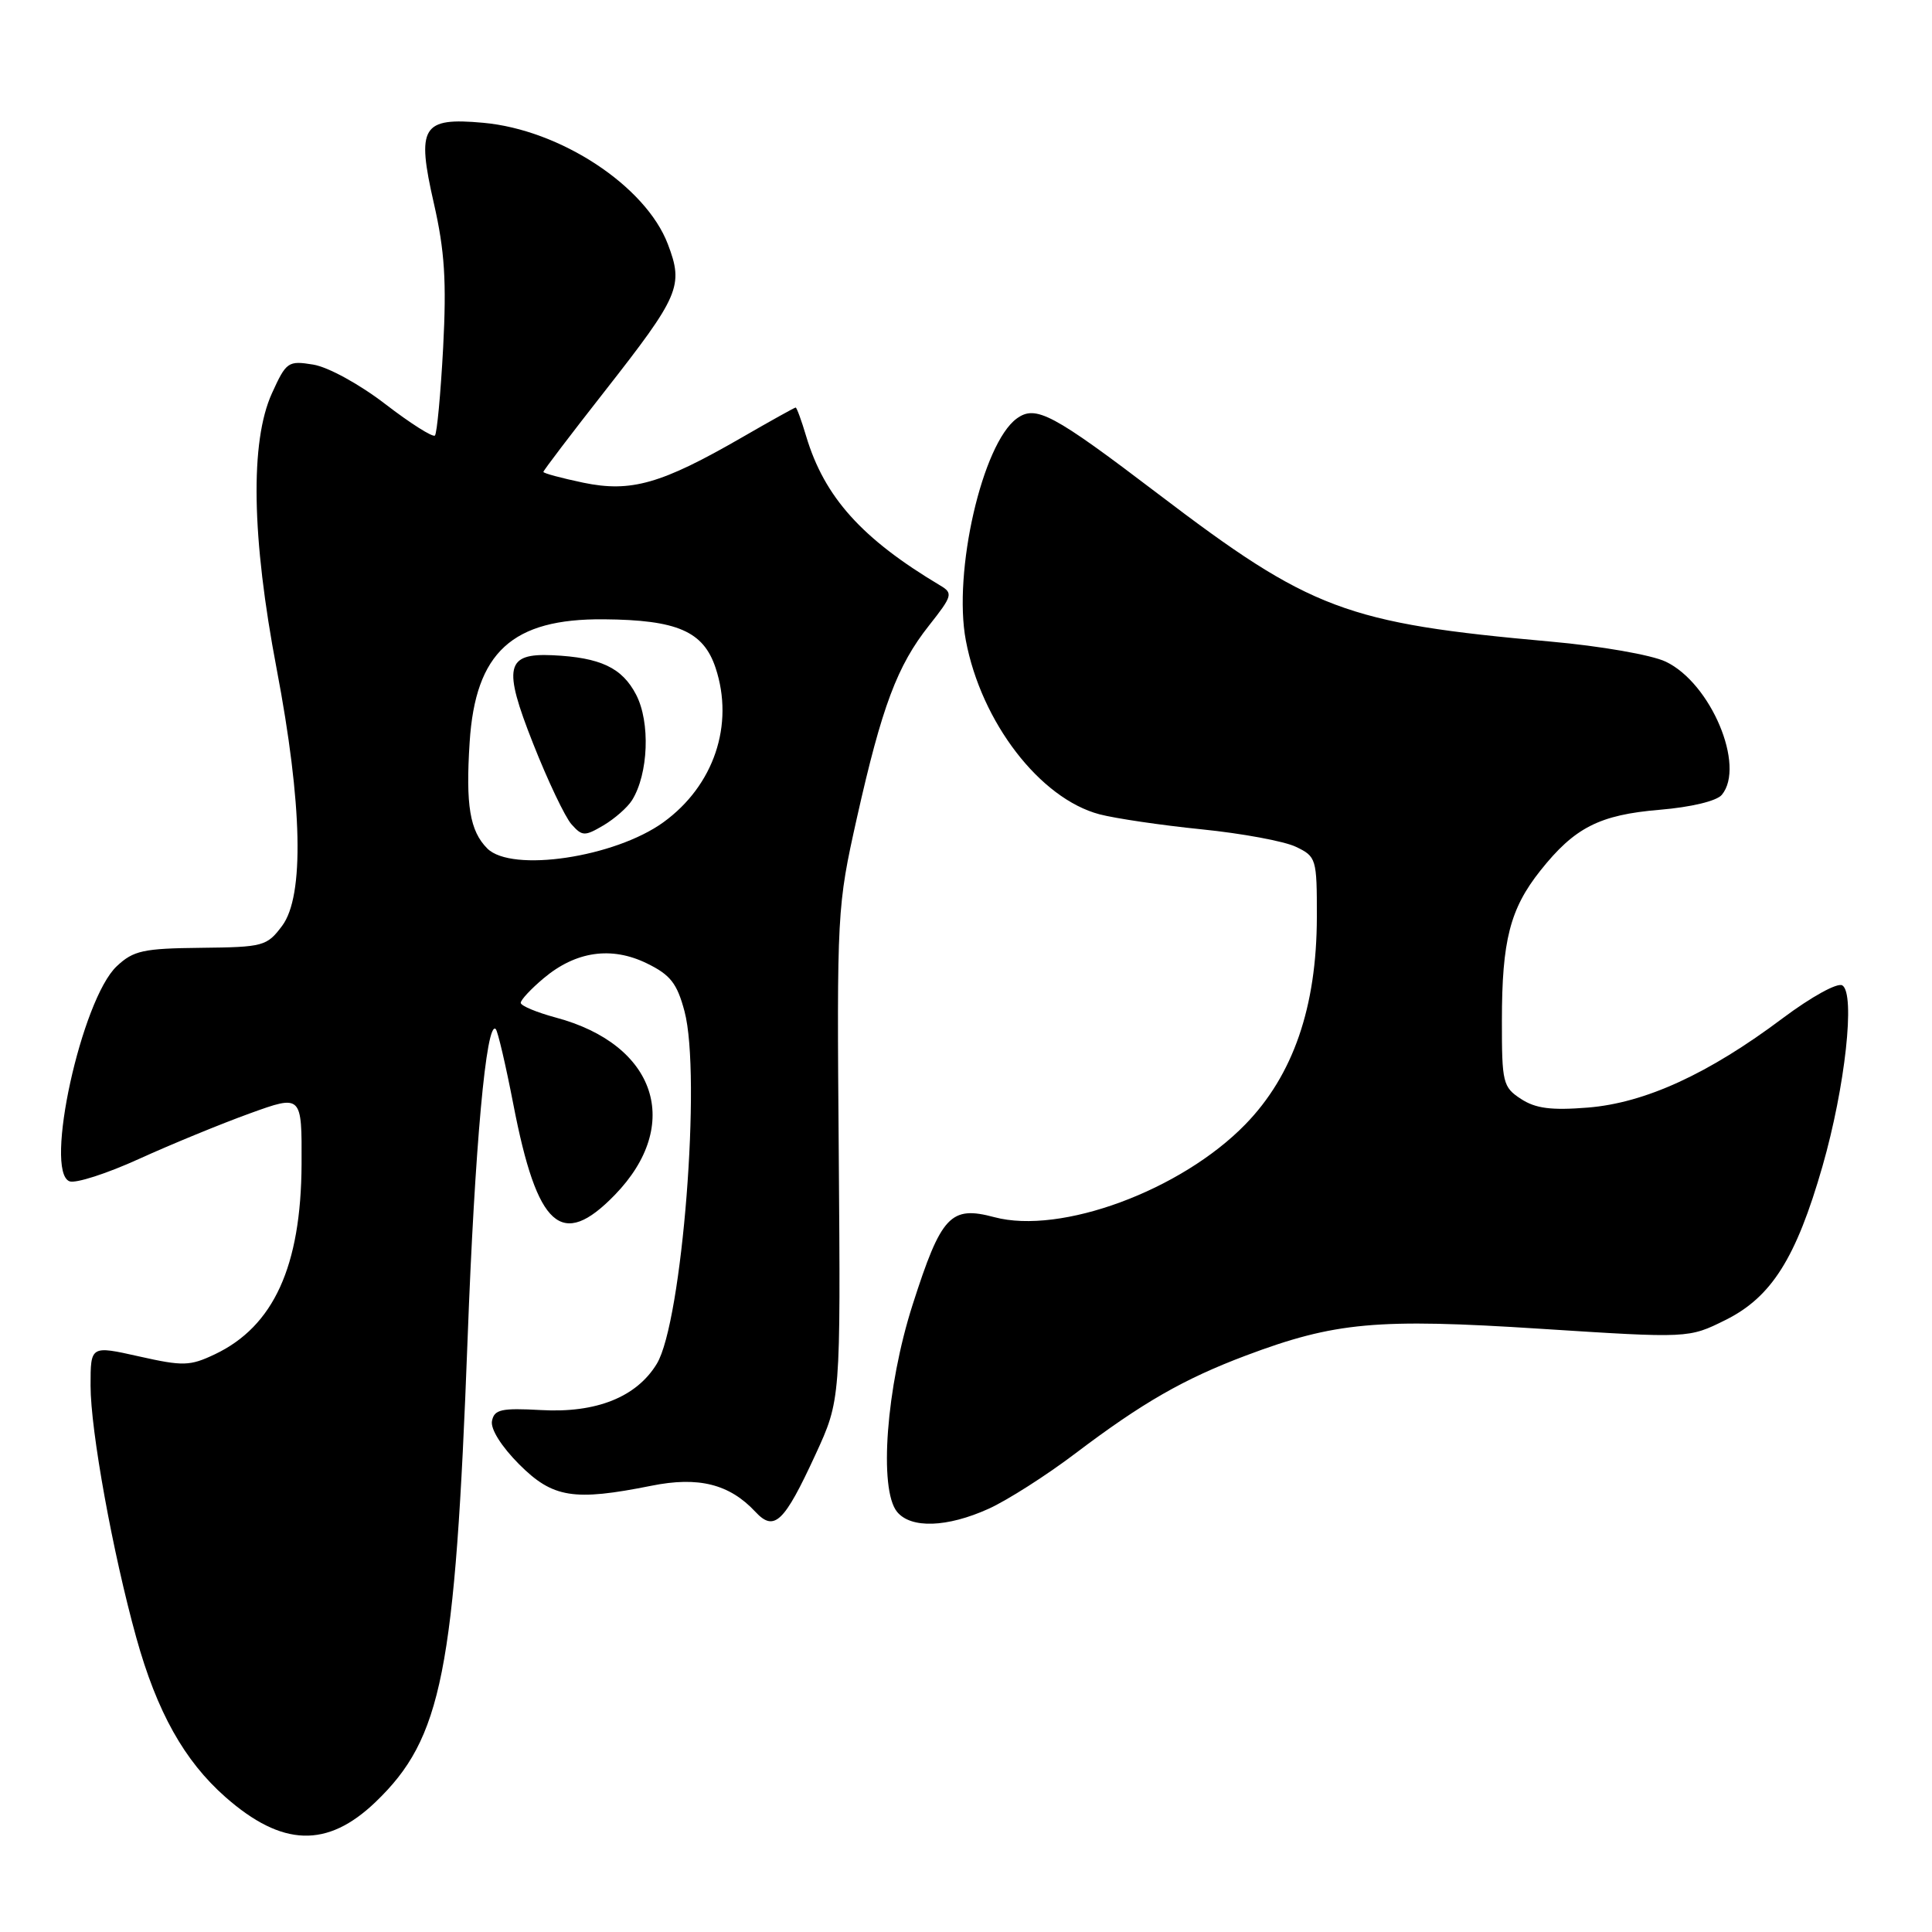 <?xml version="1.0" encoding="UTF-8" standalone="no"?>
<!DOCTYPE svg PUBLIC "-//W3C//DTD SVG 1.1//EN" "http://www.w3.org/Graphics/SVG/1.1/DTD/svg11.dtd" >
<svg xmlns="http://www.w3.org/2000/svg" xmlns:xlink="http://www.w3.org/1999/xlink" version="1.1" viewBox="0 0 256 256">
 <g >
 <path fill="currentColor"
d=" M 49.77 238.77 C 58.57 230.32 60.30 221.58 61.96 177.40 C 62.91 151.95 64.44 135.11 65.69 136.36 C 65.96 136.63 67.01 141.12 68.02 146.33 C 71.19 162.73 74.41 165.60 81.46 158.34 C 90.50 149.03 86.96 138.39 73.64 134.83 C 71.09 134.14 69.00 133.27 69.00 132.88 C 69.00 132.49 70.36 131.03 72.03 129.63 C 76.29 126.04 81.02 125.36 85.71 127.65 C 88.83 129.17 89.71 130.29 90.70 134.00 C 92.96 142.49 90.39 175.18 87.03 180.71 C 84.35 185.12 79.01 187.26 71.67 186.84 C 66.42 186.55 65.49 186.76 65.19 188.29 C 64.98 189.35 66.44 191.67 68.80 194.04 C 73.25 198.49 76.02 198.93 86.31 196.87 C 92.55 195.61 96.66 196.64 100.09 200.32 C 102.59 203.01 103.89 201.77 108.05 192.75 C 111.39 185.50 111.39 185.50 111.14 152.89 C 110.88 120.76 110.92 120.12 113.54 108.39 C 116.86 93.60 118.88 88.21 123.11 82.87 C 126.20 78.96 126.30 78.60 124.60 77.59 C 114.20 71.39 109.24 65.88 106.82 57.80 C 106.20 55.71 105.57 54.00 105.43 54.00 C 105.29 54.00 102.07 55.79 98.28 57.98 C 87.61 64.13 83.61 65.27 77.29 63.96 C 74.38 63.35 72.00 62.71 72.00 62.53 C 72.00 62.35 75.65 57.55 80.12 51.85 C 90.07 39.15 90.61 37.90 88.49 32.34 C 85.55 24.63 74.23 17.19 64.03 16.27 C 55.90 15.53 55.16 16.75 57.50 26.99 C 58.92 33.23 59.18 37.26 58.72 46.05 C 58.39 52.19 57.90 57.43 57.63 57.71 C 57.35 57.98 54.39 56.11 51.05 53.54 C 47.62 50.90 43.47 48.63 41.50 48.31 C 38.17 47.77 37.93 47.94 36.03 52.12 C 33.12 58.53 33.34 71.21 36.65 88.59 C 40.08 106.59 40.34 118.71 37.39 122.67 C 35.36 125.38 34.91 125.50 26.62 125.59 C 18.99 125.67 17.68 125.95 15.47 128.03 C 10.81 132.40 5.80 155.22 9.21 156.53 C 10.02 156.84 14.18 155.50 18.45 153.55 C 22.72 151.61 29.32 148.90 33.11 147.53 C 40.00 145.04 40.00 145.04 39.96 154.27 C 39.89 167.79 36.26 175.75 28.47 179.45 C 25.16 181.02 24.26 181.04 18.42 179.73 C 12.00 178.29 12.00 178.29 12.00 183.60 C 12.00 189.56 14.93 205.72 18.06 217.00 C 20.79 226.83 24.42 233.32 29.87 238.12 C 37.38 244.73 43.36 244.92 49.77 238.77 Z  M 131.00 199.92 C 133.47 198.80 138.65 195.50 142.50 192.58 C 151.38 185.86 156.85 182.72 165.08 179.62 C 176.89 175.18 182.43 174.67 204.13 176.07 C 223.76 177.33 223.76 177.33 228.63 174.91 C 234.73 171.88 237.99 166.72 241.49 154.53 C 244.50 144.03 245.86 131.65 244.12 130.57 C 243.47 130.17 240.03 132.07 236.23 134.91 C 226.39 142.30 217.98 146.15 210.40 146.76 C 205.54 147.15 203.47 146.88 201.53 145.61 C 199.14 144.05 199.00 143.46 199.01 135.23 C 199.01 124.62 200.09 120.42 204.10 115.37 C 208.64 109.65 211.93 107.97 219.92 107.30 C 224.09 106.95 227.47 106.14 228.15 105.32 C 231.32 101.50 226.69 90.50 220.71 87.67 C 218.84 86.78 212.08 85.60 205.43 85.01 C 178.33 82.58 173.69 80.84 153.45 65.44 C 139.46 54.80 137.24 53.62 134.72 55.46 C 130.16 58.80 126.26 75.80 127.98 84.87 C 130.03 95.71 137.80 105.81 145.69 107.90 C 147.79 108.45 153.88 109.35 159.22 109.89 C 164.57 110.43 170.20 111.47 171.72 112.21 C 174.42 113.50 174.50 113.78 174.49 121.52 C 174.47 133.45 171.35 142.48 165.01 148.99 C 156.49 157.74 140.55 163.63 131.75 161.28 C 125.95 159.73 124.72 161.05 120.93 172.87 C 117.43 183.79 116.42 197.35 118.87 200.33 C 120.71 202.57 125.51 202.40 131.00 199.92 Z  M 64.57 112.43 C 62.26 110.11 61.69 106.72 62.23 98.36 C 62.99 86.42 67.86 81.96 80.00 82.06 C 89.74 82.14 93.21 83.65 94.82 88.50 C 97.32 96.04 94.59 104.11 87.91 108.95 C 81.47 113.61 67.80 115.65 64.57 112.43 Z  M 83.75 106.03 C 85.92 102.55 86.19 95.71 84.29 92.05 C 82.43 88.47 79.57 87.12 73.20 86.82 C 67.02 86.54 66.62 88.36 70.63 98.50 C 72.58 103.45 74.88 108.28 75.73 109.23 C 77.15 110.82 77.47 110.83 79.97 109.36 C 81.45 108.48 83.15 106.99 83.75 106.03 Z "/>
</g>
</svg>